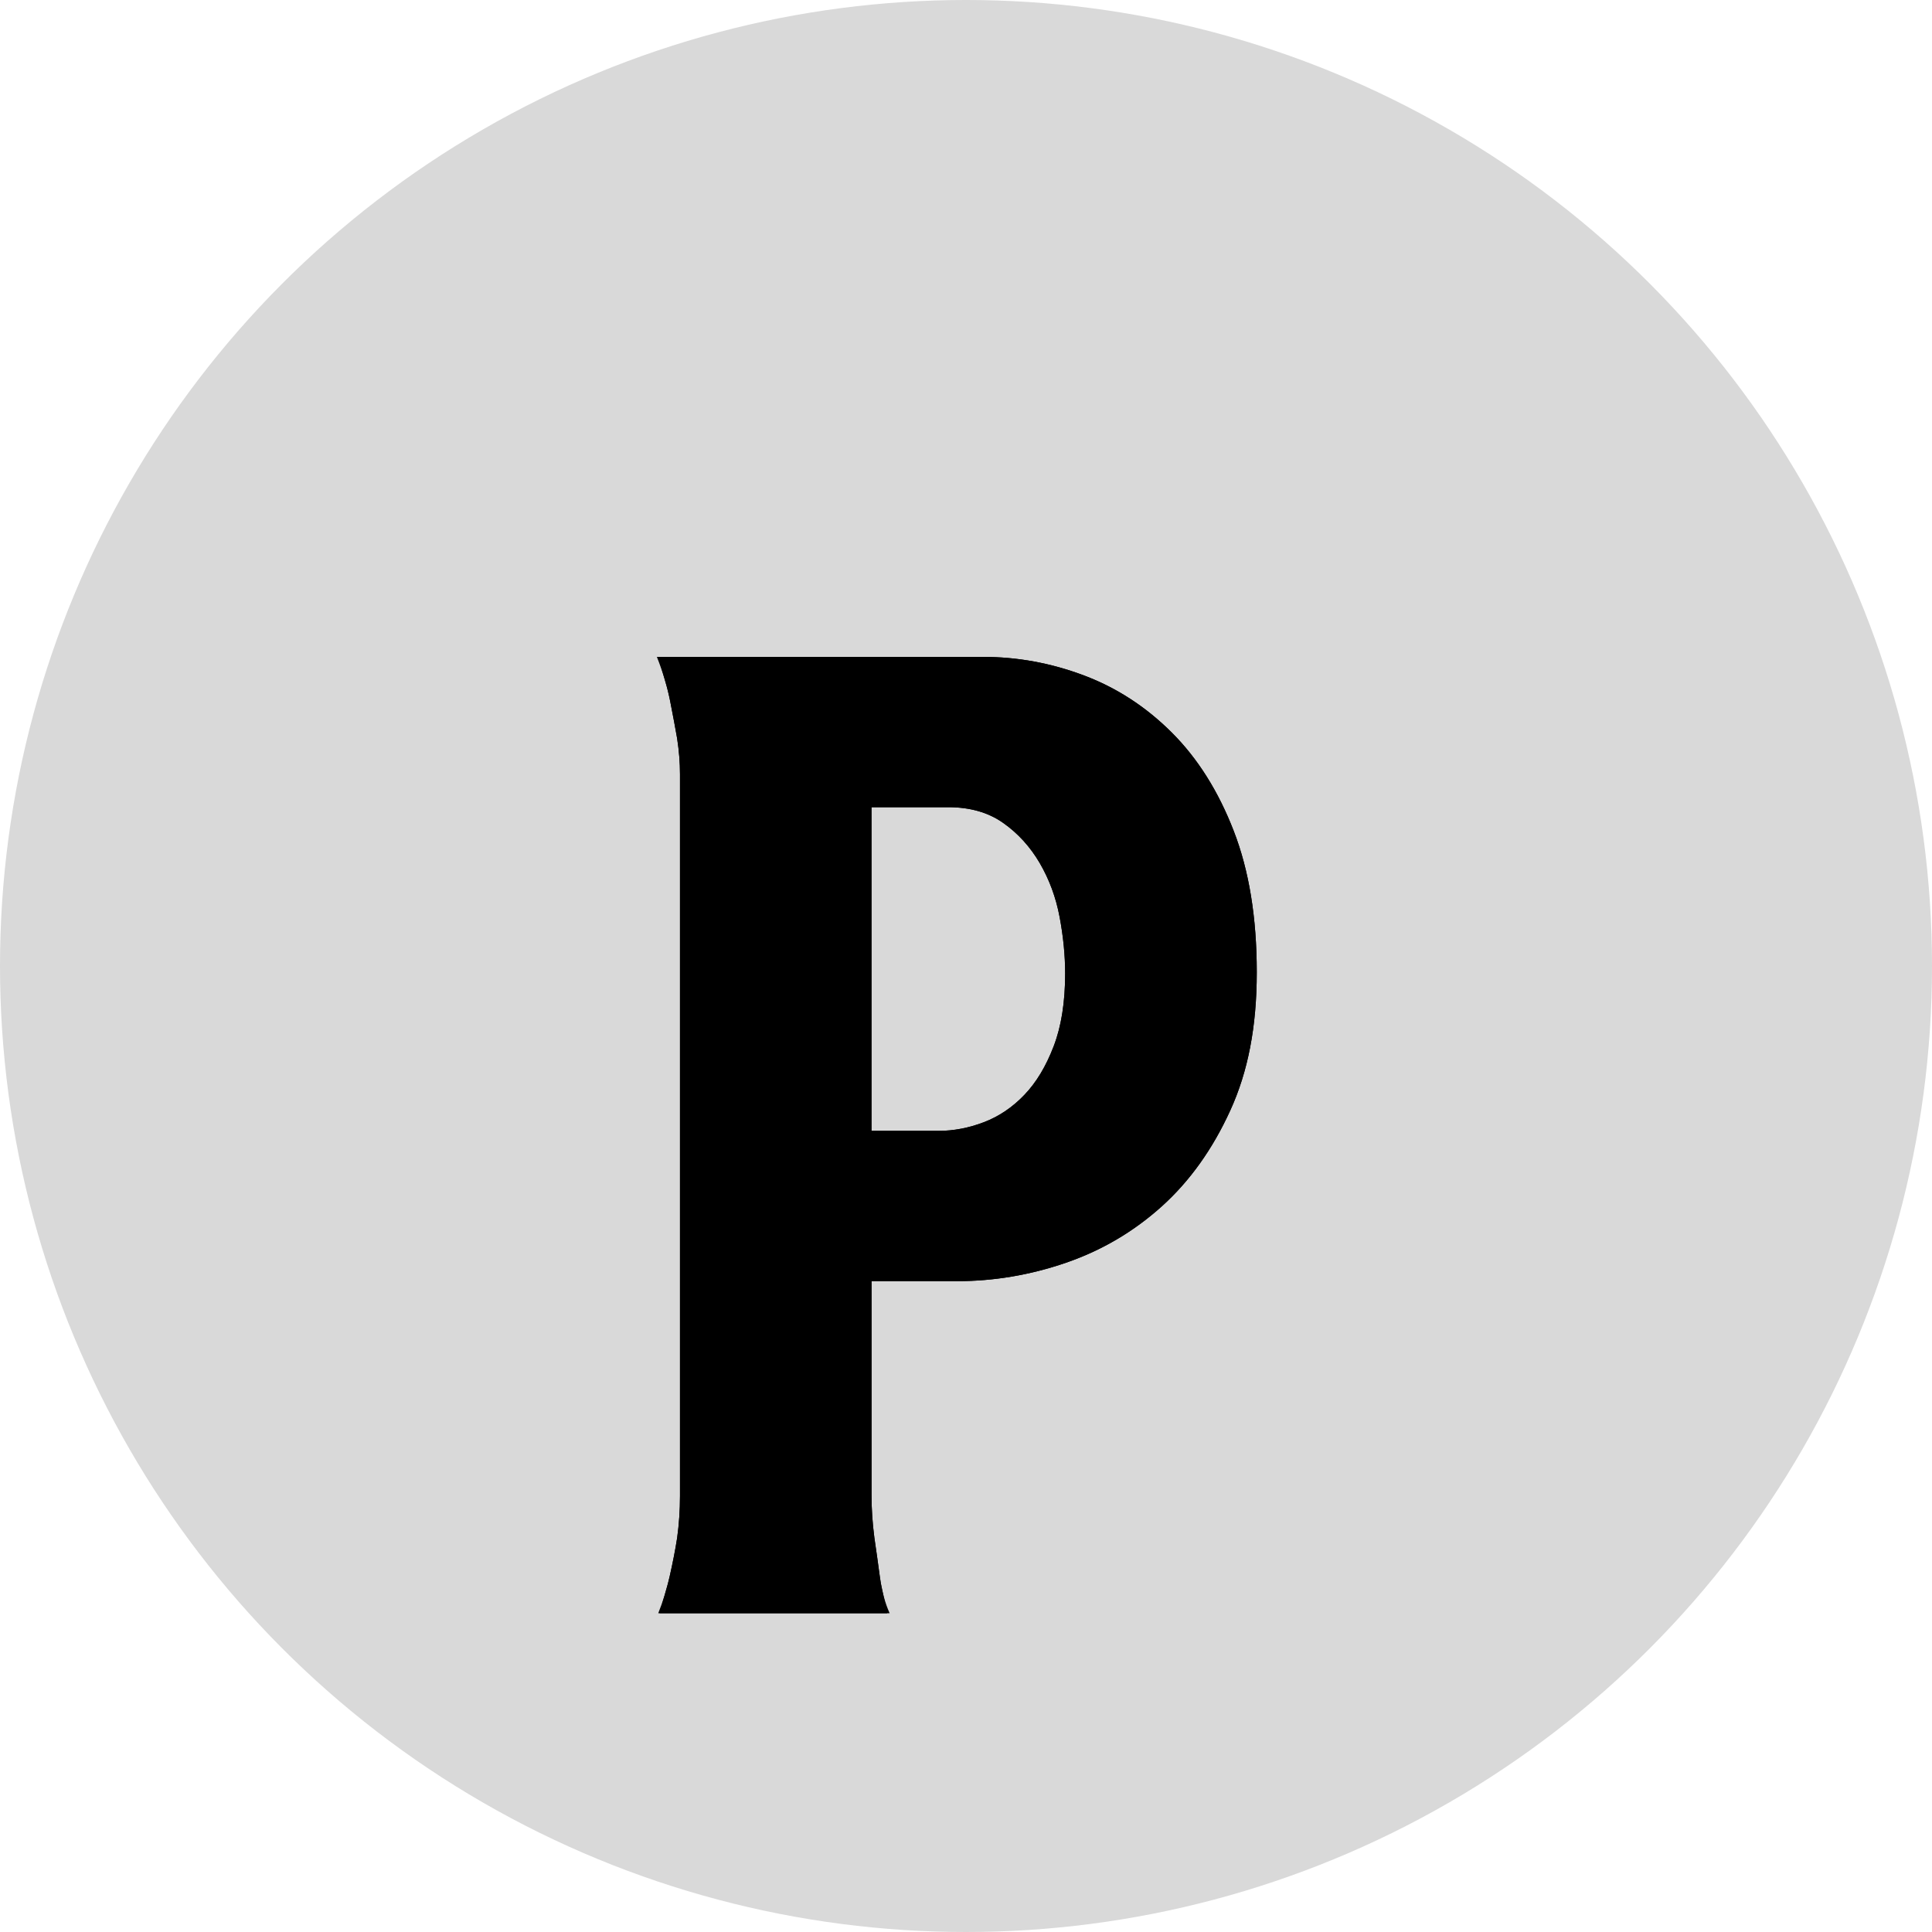 <svg width="50" height="50" viewBox="0 0 50 50" fill="none" xmlns="http://www.w3.org/2000/svg">
<circle cx="25" cy="25" r="25" fill="#D9D9D9"/>
<g filter="url(#filter0_d_309_6400)">
<path d="M17 13H25.44C26.332 13 27.203 13.16 28.052 13.48C28.902 13.8 29.661 14.294 30.33 14.963C30.999 15.632 31.532 16.48 31.929 17.505C32.327 18.531 32.525 19.749 32.525 21.161C32.525 22.573 32.298 23.734 31.84 24.736C31.383 25.739 30.792 26.568 30.065 27.222C29.338 27.876 28.511 28.362 27.586 28.68C26.66 28.999 25.717 29.157 24.756 29.157H22.555V34.699C22.555 35.05 22.579 35.413 22.628 35.79C22.677 36.116 22.723 36.459 22.772 36.816C22.82 37.173 22.904 37.484 23.024 37.751H17.035C17.157 37.449 17.255 37.127 17.334 36.783C17.412 36.439 17.477 36.111 17.525 35.798C17.573 35.447 17.598 35.086 17.598 34.712V16.038C17.598 15.736 17.573 15.43 17.525 15.116C17.477 14.838 17.417 14.517 17.344 14.149C17.271 13.78 17.157 13.397 17 13ZM22.555 25.267H24.285C24.681 25.267 25.075 25.191 25.466 25.041C25.857 24.891 26.206 24.655 26.511 24.335C26.818 24.015 27.07 23.597 27.269 23.077C27.468 22.558 27.566 21.931 27.566 21.195C27.566 20.725 27.518 20.235 27.422 19.73C27.327 19.223 27.154 18.759 26.909 18.337C26.662 17.916 26.347 17.568 25.962 17.297C25.578 17.026 25.103 16.89 24.537 16.89H22.554V25.267H22.555Z" fill="black"/>
<path d="M31.386 24.528L31.386 24.528C30.953 25.477 30.4 26.247 29.731 26.85C29.054 27.459 28.285 27.911 27.423 28.208C26.549 28.508 25.66 28.657 24.756 28.657H22.555H22.055V29.157V34.699C22.055 35.073 22.081 35.458 22.132 35.854L22.132 35.854L22.133 35.863C22.181 36.186 22.228 36.526 22.276 36.883C22.293 37.009 22.315 37.132 22.341 37.251H17.731C17.764 37.135 17.794 37.016 17.822 36.895L17.822 36.893C17.901 36.541 17.968 36.202 18.019 35.874L18.019 35.874L18.02 35.866C18.072 35.492 18.098 35.107 18.098 34.712V16.038C18.098 15.71 18.071 15.377 18.019 15.04L18.019 15.04L18.018 15.03C17.968 14.748 17.908 14.423 17.835 14.052C17.799 13.87 17.754 13.686 17.7 13.5H25.44C26.271 13.5 27.082 13.649 27.876 13.948C28.657 14.241 29.356 14.696 29.977 15.316C30.589 15.928 31.087 16.714 31.463 17.686C31.833 18.64 32.025 19.794 32.025 21.161C32.025 22.518 31.807 23.606 31.386 24.528ZM26.872 24.681C27.235 24.303 27.519 23.823 27.736 23.255C27.962 22.664 28.066 21.973 28.066 21.195C28.066 20.691 28.014 20.17 27.914 19.637C27.808 19.075 27.616 18.558 27.341 18.086L27.34 18.084C27.059 17.604 26.696 17.203 26.25 16.888C25.766 16.546 25.185 16.39 24.537 16.39H22.554H22.054V16.89V25.267V25.767H22.554H22.555H24.285C24.747 25.767 25.201 25.678 25.646 25.508C26.109 25.33 26.519 25.051 26.872 24.681Z" stroke="black"/>
</g>
<defs>
<filter id="filter0_d_309_6400" x="13" y="13" width="23.525" height="32.751" filterUnits="userSpaceOnUse" color-interpolation-filters="sRGB">
<feFlood flood-opacity="0" result="BackgroundImageFix"/>
<feColorMatrix in="SourceAlpha" type="matrix" values="0 0 0 0 0 0 0 0 0 0 0 0 0 0 0 0 0 0 127 0" result="hardAlpha"/>
<feOffset dy="4"/>
<feGaussianBlur stdDeviation="2"/>
<feComposite in2="hardAlpha" operator="out"/>
<feColorMatrix type="matrix" values="0 0 0 0 0 0 0 0 0 0 0 0 0 0 0 0 0 0 0.25 0"/>
<feBlend mode="normal" in2="BackgroundImageFix" result="effect1_dropShadow_309_6400"/>
<feBlend mode="normal" in="SourceGraphic" in2="effect1_dropShadow_309_6400" result="shape"/>
</filter>
</defs>
</svg>
